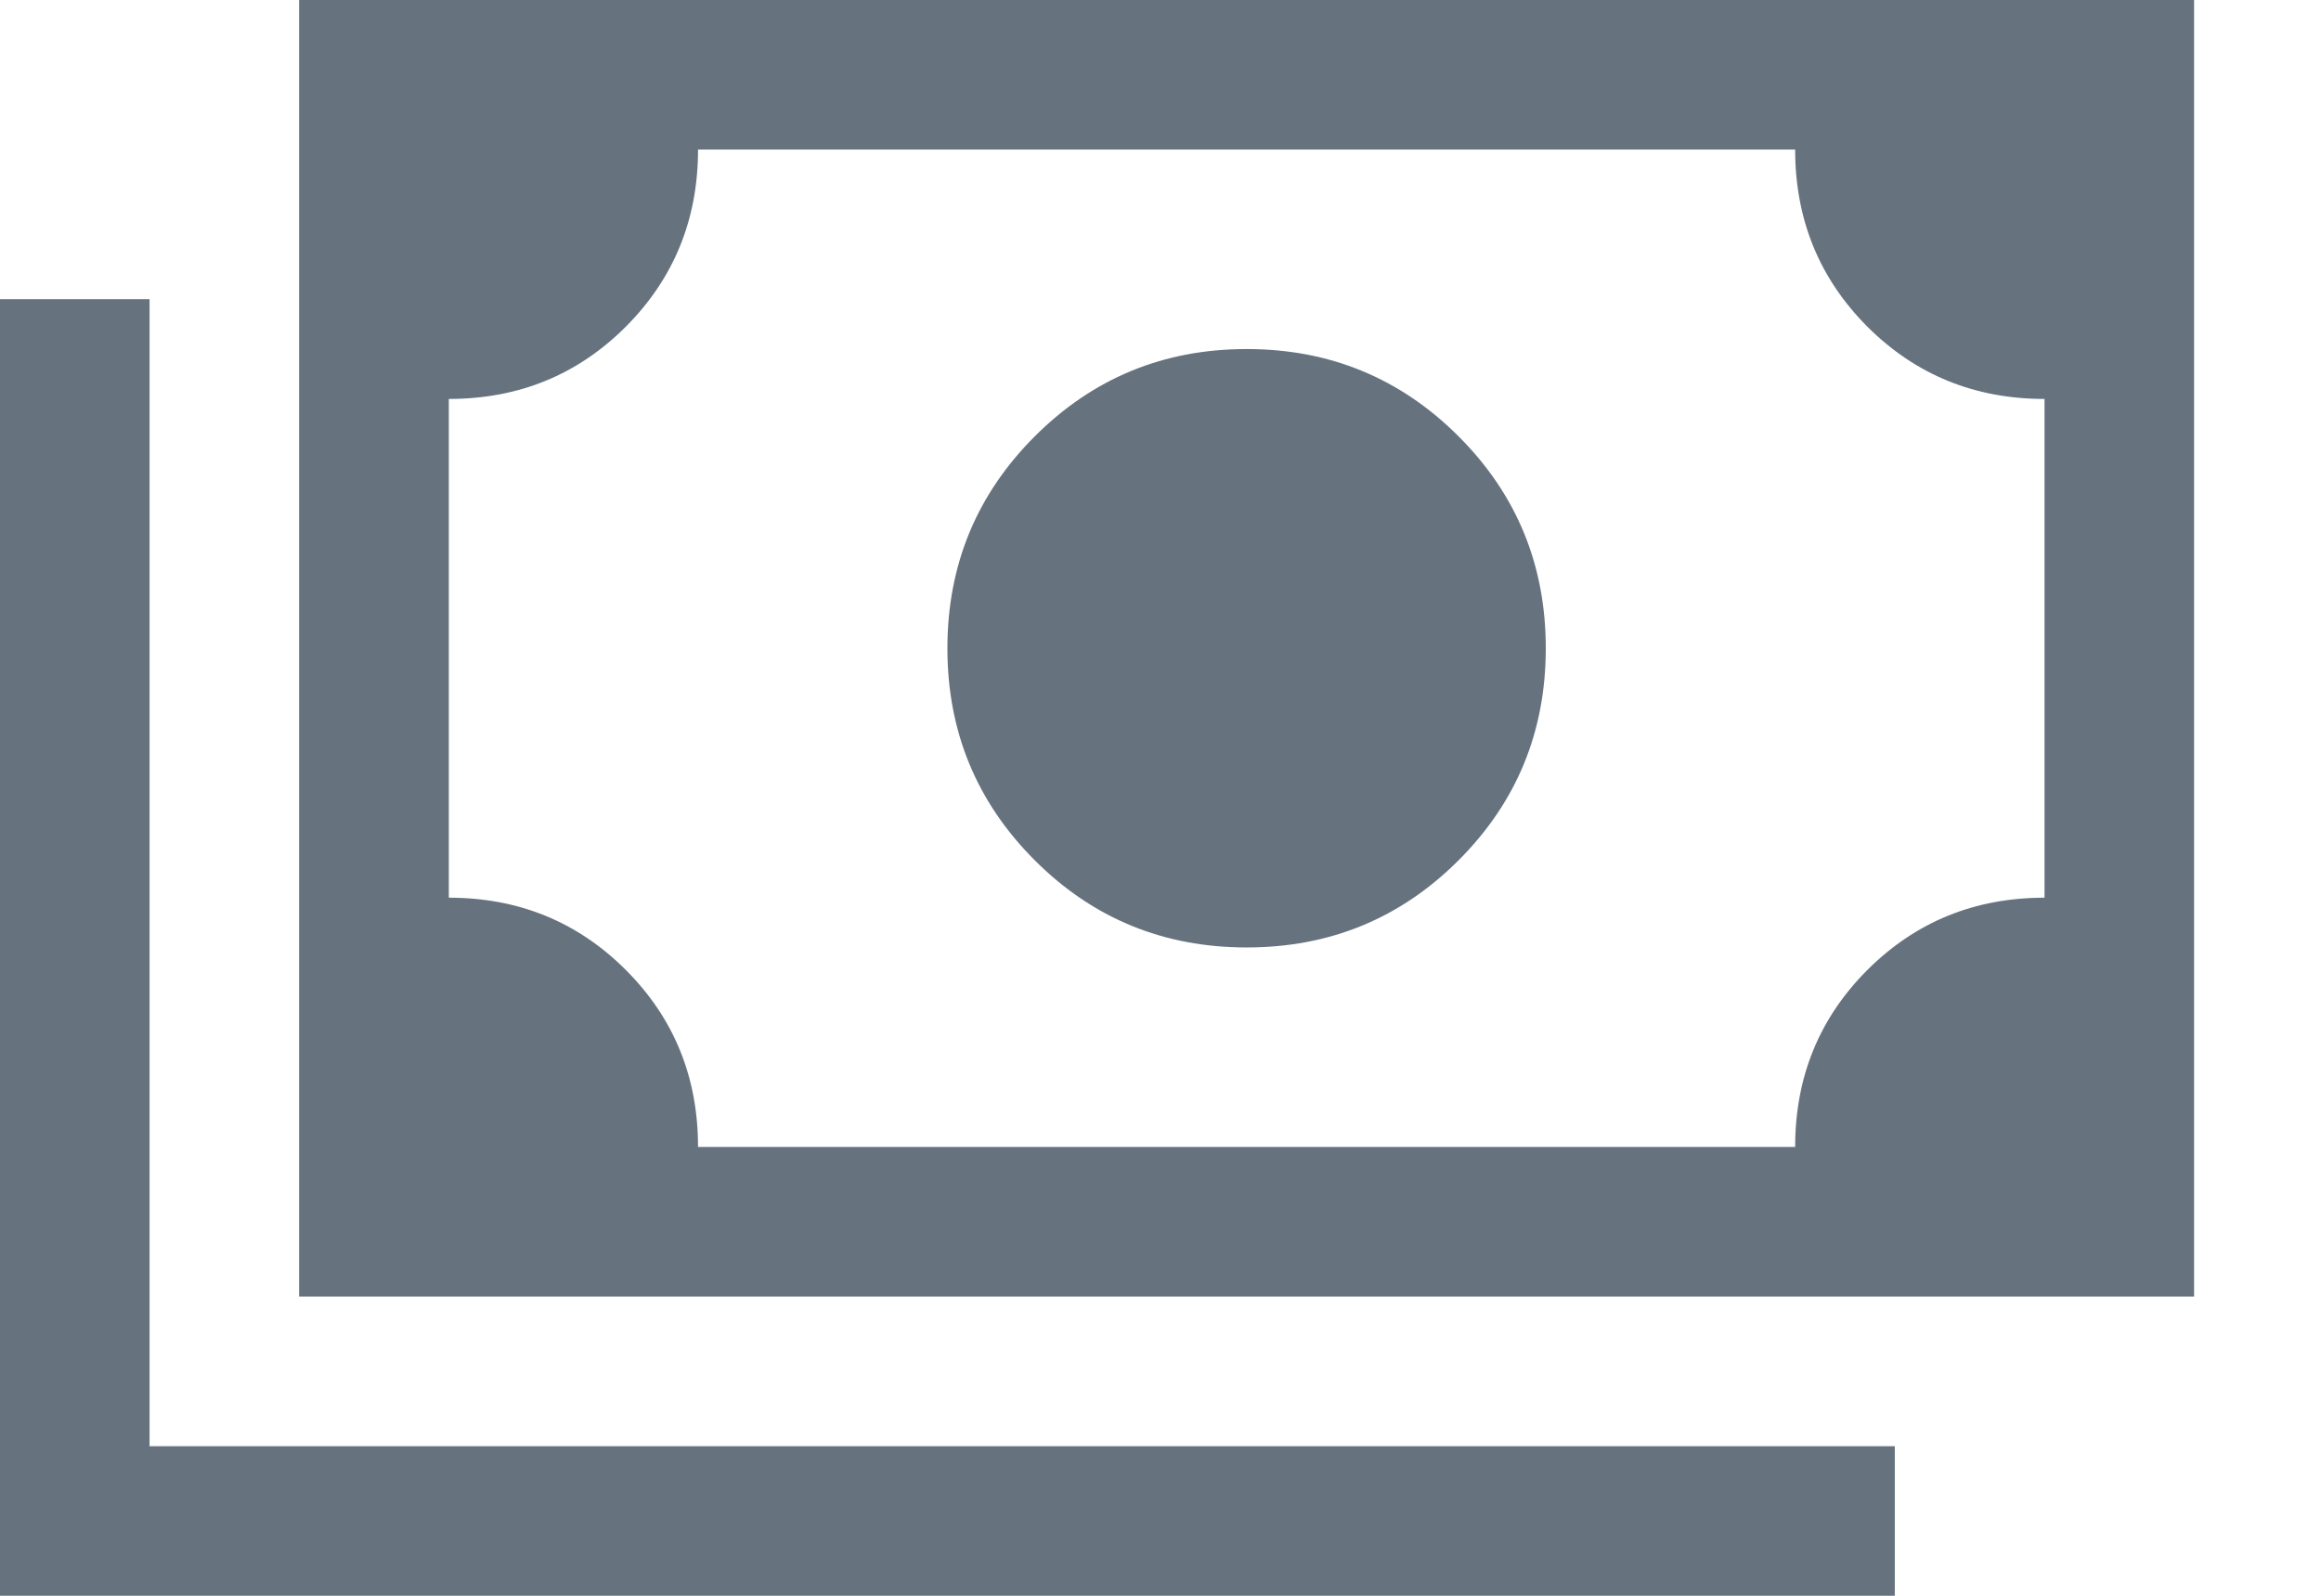 <svg width="16" height="11" viewBox="0 0 16 11" fill="none" xmlns="http://www.w3.org/2000/svg">
<path d="M8.594 6.531C8.021 6.531 7.534 6.331 7.133 5.93C6.732 5.529 6.531 5.042 6.531 4.469C6.531 3.896 6.732 3.409 7.133 3.008C7.534 2.607 8.021 2.406 8.594 2.406C9.167 2.406 9.654 2.607 10.055 3.008C10.456 3.409 10.656 3.896 10.656 4.469C10.656 5.042 10.456 5.529 10.055 5.93C9.654 6.331 9.167 6.531 8.594 6.531ZM2.062 8.938V0H15.125V8.938H2.062ZM4.812 7.906H12.375C12.375 7.425 12.541 7.018 12.873 6.686C13.206 6.354 13.613 6.188 14.094 6.188V2.75C13.613 2.75 13.206 2.584 12.873 2.252C12.541 1.919 12.375 1.512 12.375 1.031H4.812C4.812 1.512 4.646 1.919 4.314 2.252C3.982 2.584 3.575 2.75 3.094 2.75V6.188C3.575 6.188 3.982 6.354 4.314 6.686C4.646 7.018 4.812 7.425 4.812 7.906ZM0 11V2.062H1.031V9.969H13.062V11H0ZM3.094 7.906V1.031V7.906Z" fill="#66737F"/>
</svg>
